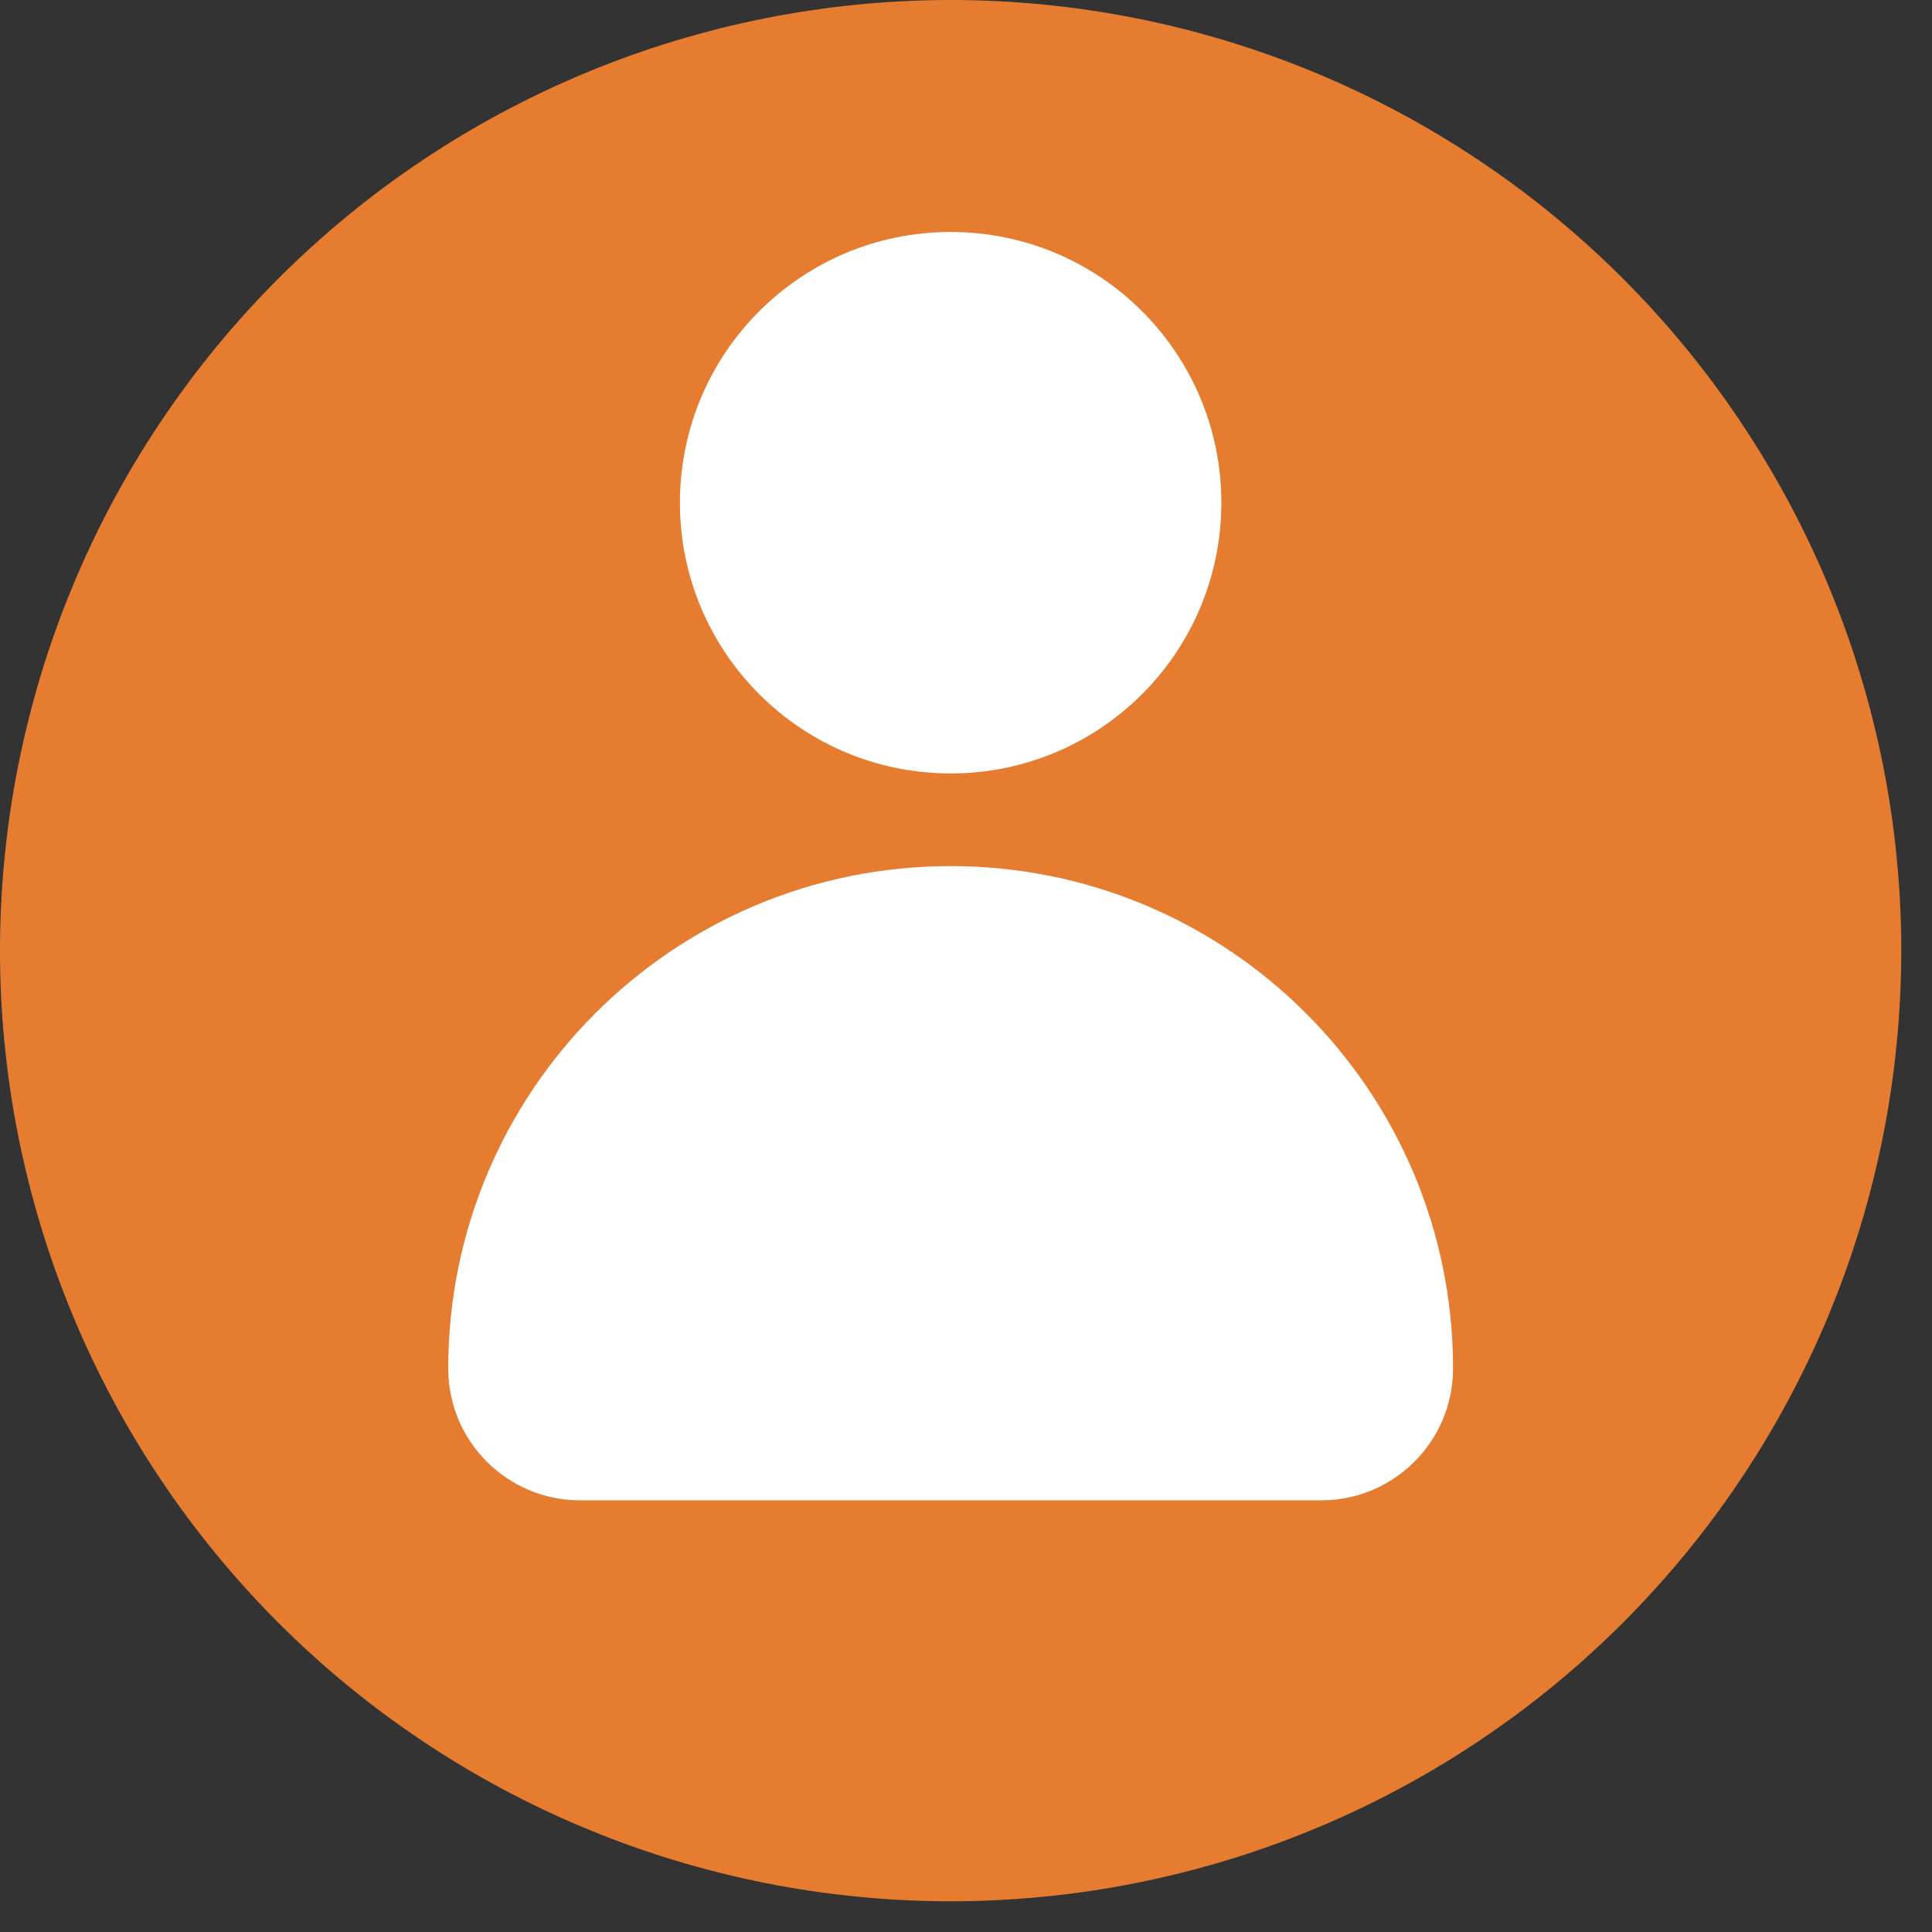 <svg width="42" height="42" viewBox="0 0 42 42" fill="none" xmlns="http://www.w3.org/2000/svg">
<rect x="0" y="0" width="42" height="42" fill="#333333" stroke="none"/>
<path d="M28.575 1.573C28.887 1.702 29.196 1.84 29.502 1.984C29.807 2.129 30.109 2.281 30.408 2.44C30.706 2.6 31.001 2.766 31.29 2.94C31.581 3.114 31.866 3.295 32.147 3.483C32.428 3.671 32.705 3.865 32.977 4.067C33.249 4.268 33.515 4.477 33.776 4.691C34.038 4.906 34.294 5.126 34.544 5.354C34.795 5.581 35.04 5.814 35.279 6.053C35.518 6.292 35.751 6.537 35.978 6.788C36.206 7.038 36.426 7.294 36.641 7.555C36.855 7.817 37.064 8.083 37.265 8.355C37.467 8.627 37.661 8.904 37.849 9.185C38.037 9.466 38.218 9.751 38.392 10.042C38.566 10.331 38.732 10.626 38.892 10.924C39.051 11.223 39.203 11.524 39.348 11.83C39.492 12.136 39.63 12.445 39.759 12.757C39.888 13.07 40.01 13.385 40.124 13.704C40.238 14.022 40.344 14.343 40.442 14.667C40.54 14.991 40.63 15.316 40.713 15.645C40.795 15.973 40.869 16.303 40.935 16.634C41.001 16.966 41.059 17.299 41.108 17.634C41.158 17.968 41.199 18.304 41.232 18.641C41.266 18.977 41.29 19.314 41.307 19.652C41.324 19.99 41.332 20.328 41.332 20.666C41.332 21.004 41.324 21.342 41.307 21.68C41.29 22.018 41.266 22.355 41.232 22.691C41.199 23.028 41.158 23.364 41.108 23.699C41.059 24.033 41.001 24.366 40.935 24.698C40.869 25.029 40.795 25.359 40.713 25.688C40.63 26.016 40.54 26.341 40.442 26.665C40.344 26.988 40.238 27.31 40.124 27.628C40.01 27.947 39.888 28.262 39.759 28.574C39.63 28.887 39.492 29.196 39.348 29.502C39.203 29.807 39.051 30.109 38.892 30.408C38.732 30.706 38.566 31 38.392 31.29C38.218 31.581 38.037 31.866 37.849 32.147C37.661 32.428 37.467 32.705 37.265 32.977C37.064 33.248 36.855 33.515 36.641 33.776C36.426 34.038 36.206 34.294 35.978 34.544C35.751 34.795 35.518 35.04 35.279 35.279C35.04 35.518 34.795 35.751 34.544 35.978C34.294 36.206 34.038 36.426 33.776 36.641C33.515 36.855 33.249 37.064 32.977 37.265C32.705 37.466 32.428 37.661 32.147 37.849C31.866 38.037 31.581 38.218 31.29 38.392C31.001 38.566 30.706 38.732 30.408 38.892C30.109 39.051 29.807 39.203 29.502 39.348C29.196 39.492 28.887 39.63 28.575 39.758C28.262 39.888 27.947 40.01 27.628 40.124C27.31 40.238 26.989 40.344 26.665 40.442C26.341 40.54 26.016 40.63 25.688 40.712C25.359 40.795 25.029 40.868 24.698 40.935C24.366 41.001 24.033 41.059 23.699 41.108C23.364 41.158 23.028 41.199 22.691 41.232C22.355 41.266 22.018 41.29 21.68 41.307C21.342 41.324 21.005 41.332 20.666 41.332C20.328 41.332 19.99 41.324 19.652 41.307C19.314 41.29 18.977 41.266 18.641 41.232C18.304 41.199 17.968 41.158 17.634 41.108C17.299 41.059 16.966 41.001 16.634 40.935C16.303 40.868 15.973 40.795 15.645 40.712C15.316 40.63 14.991 40.54 14.667 40.442C14.343 40.344 14.022 40.238 13.704 40.124C13.385 40.01 13.07 39.888 12.758 39.758C12.445 39.63 12.136 39.492 11.83 39.348C11.525 39.203 11.223 39.051 10.925 38.892C10.626 38.732 10.332 38.566 10.042 38.392C9.751 38.218 9.466 38.037 9.185 37.849C8.904 37.661 8.627 37.466 8.355 37.265C8.084 37.064 7.817 36.855 7.556 36.641C7.294 36.426 7.038 36.206 6.788 35.978C6.537 35.751 6.292 35.518 6.053 35.279C5.814 35.04 5.581 34.795 5.354 34.544C5.126 34.294 4.906 34.038 4.691 33.776C4.477 33.515 4.268 33.248 4.067 32.977C3.866 32.705 3.671 32.428 3.483 32.147C3.295 31.866 3.114 31.581 2.94 31.29C2.766 31 2.6 30.706 2.44 30.408C2.281 30.109 2.129 29.807 1.984 29.502C1.84 29.196 1.702 28.887 1.574 28.574C1.444 28.262 1.322 27.947 1.208 27.628C1.094 27.31 0.988 26.988 0.89 26.665C0.792 26.341 0.702 26.016 0.62 25.688C0.537 25.359 0.464 25.029 0.397 24.698C0.331 24.366 0.273 24.033 0.224 23.699C0.174 23.364 0.133 23.028 0.1 22.691C0.066 22.355 0.042 22.018 0.025 21.68C0.008 21.342 0 21.004 0 20.666C0 20.328 0.008 19.99 0.025 19.652C0.042 19.314 0.066 18.977 0.1 18.641C0.133 18.304 0.174 17.968 0.224 17.634C0.273 17.299 0.331 16.966 0.397 16.634C0.464 16.303 0.537 15.973 0.62 15.645C0.702 15.316 0.792 14.991 0.89 14.667C0.988 14.343 1.094 14.022 1.208 13.704C1.322 13.385 1.444 13.07 1.574 12.757C1.702 12.445 1.84 12.136 1.984 11.83C2.129 11.524 2.281 11.223 2.44 10.924C2.6 10.626 2.766 10.331 2.94 10.042C3.114 9.751 3.295 9.466 3.483 9.185C3.671 8.904 3.866 8.627 4.067 8.355C4.268 8.083 4.477 7.817 4.691 7.555C4.906 7.294 5.126 7.038 5.354 6.788C5.581 6.537 5.814 6.292 6.053 6.053C6.292 5.814 6.537 5.581 6.788 5.354C7.038 5.126 7.294 4.906 7.556 4.691C7.817 4.477 8.084 4.268 8.355 4.067C8.627 3.865 8.904 3.671 9.185 3.483C9.466 3.295 9.751 3.114 10.042 2.94C10.332 2.766 10.626 2.6 10.925 2.44C11.223 2.281 11.525 2.129 11.83 1.984C12.136 1.84 12.445 1.702 12.758 1.573C13.07 1.444 13.385 1.322 13.704 1.208C14.022 1.094 14.343 0.988 14.667 0.89C14.991 0.792 15.316 0.702 15.645 0.619C15.973 0.537 16.303 0.463 16.634 0.397C16.966 0.331 17.299 0.273 17.634 0.224C17.968 0.174 18.304 0.133 18.641 0.1C18.977 0.066 19.314 0.042 19.652 0.025C19.99 0.008 20.328 0 20.666 0C21.005 0 21.342 0.008 21.68 0.025C22.018 0.042 22.355 0.066 22.691 0.1C23.028 0.133 23.364 0.174 23.699 0.224C24.033 0.273 24.366 0.331 24.698 0.397C25.029 0.463 25.359 0.537 25.688 0.619C26.016 0.702 26.341 0.792 26.665 0.89C26.989 0.988 27.31 1.094 27.628 1.208C27.947 1.322 28.262 1.444 28.575 1.573Z" fill="#E67C30"/>
<path d="M26.551 10.929C26.551 14.18 23.917 16.814 20.666 16.814C17.415 16.814 14.781 14.18 14.781 10.929C14.781 7.678 17.415 5.043 20.666 5.043C23.917 5.043 26.551 7.676 26.551 10.929Z" fill="white"/>
<path d="M20.666 18.828C14.633 18.828 9.744 23.717 9.744 29.749C9.744 31.332 11.027 32.616 12.611 32.616H28.721C30.305 32.616 31.588 31.332 31.588 29.749C31.588 23.717 26.699 18.828 20.666 18.828Z" fill="white"/>
</svg>

